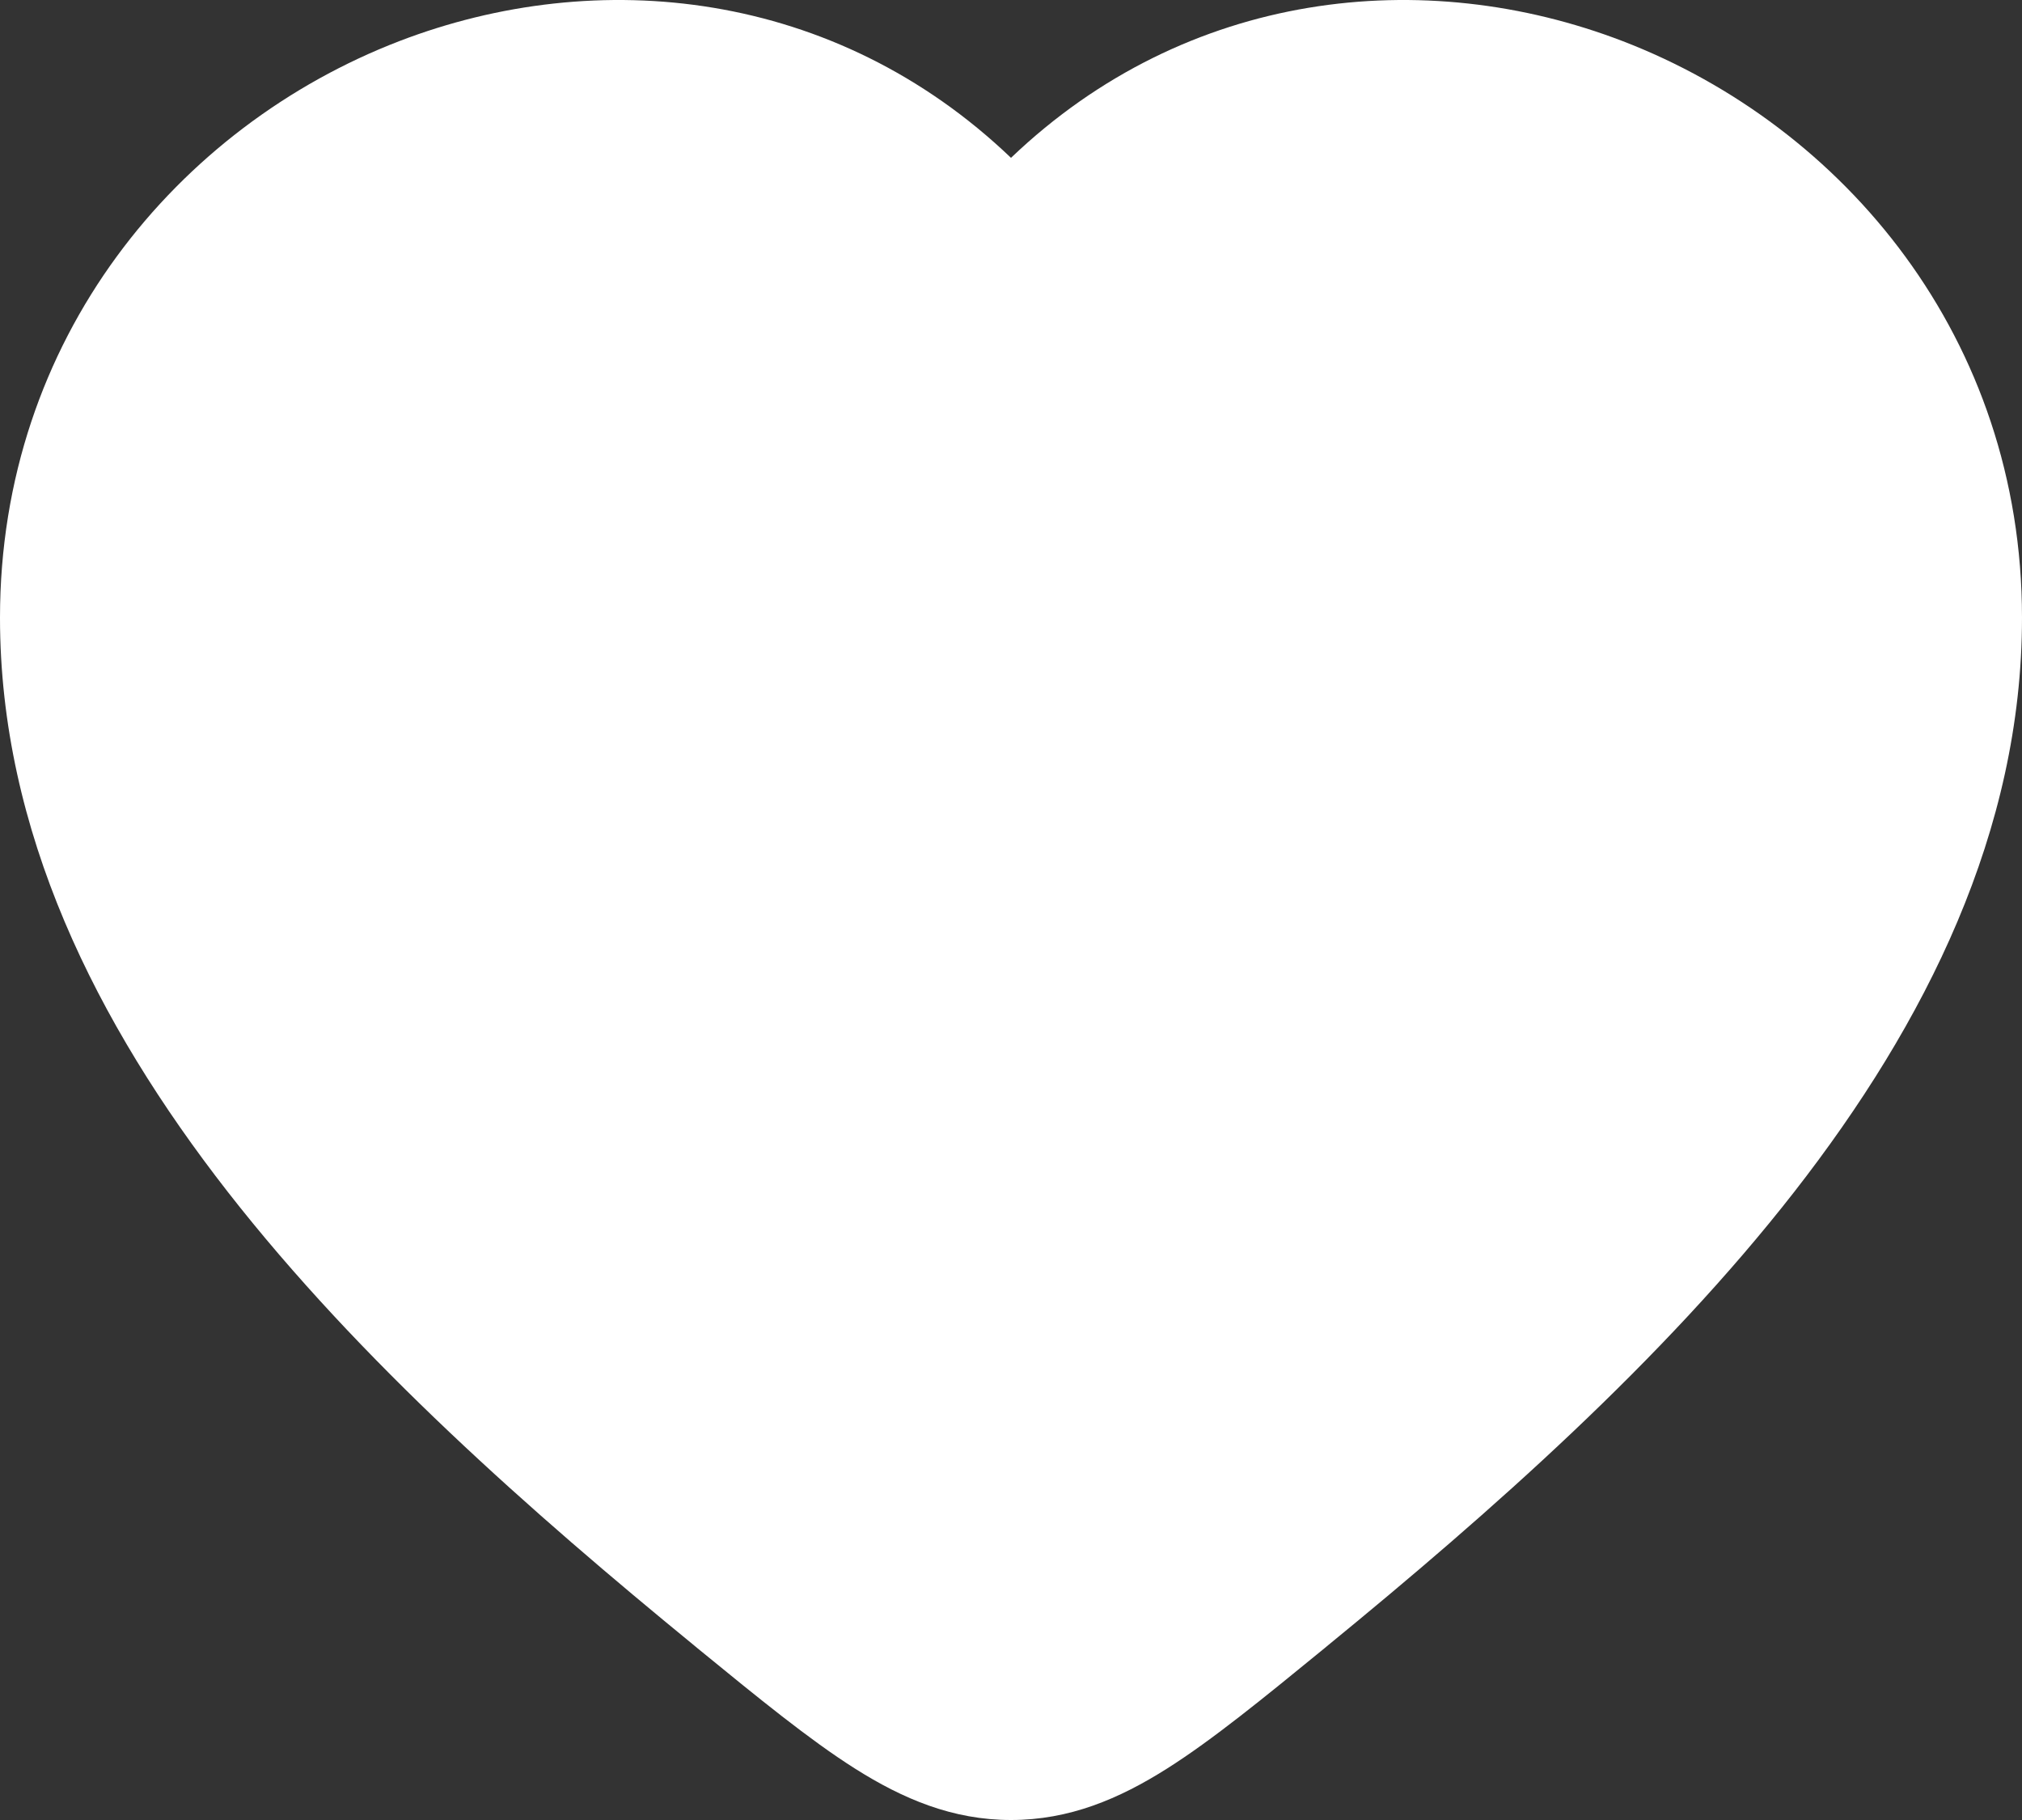 <svg width="20" height="18" viewBox="0 0 20 18" fill="none" xmlns="http://www.w3.org/2000/svg">
<rect x="0" y="0" width="20" height="18" fill="#333333" stroke="none"/>
<path d="M3.949 0.407C5.914 -0.348 8.26 -0.102 10 1.561C11.74 -0.102 14.086 -0.348 16.051 0.407C18.241 1.25 20 3.348 20 6.109C20 8.218 19.049 10.118 17.747 11.788C16.445 13.457 14.743 14.957 13.136 16.272L13.1 16.302C12.498 16.794 11.993 17.207 11.544 17.491C11.068 17.792 10.577 18 10 18C9.423 18 8.932 17.792 8.456 17.491C8.007 17.207 7.502 16.794 6.9 16.302L6.864 16.272C5.257 14.957 3.555 13.457 2.253 11.788C0.951 10.118 0 8.218 0 6.109C0 3.348 1.759 1.25 3.949 0.407Z" fill="white"/>
</svg>
